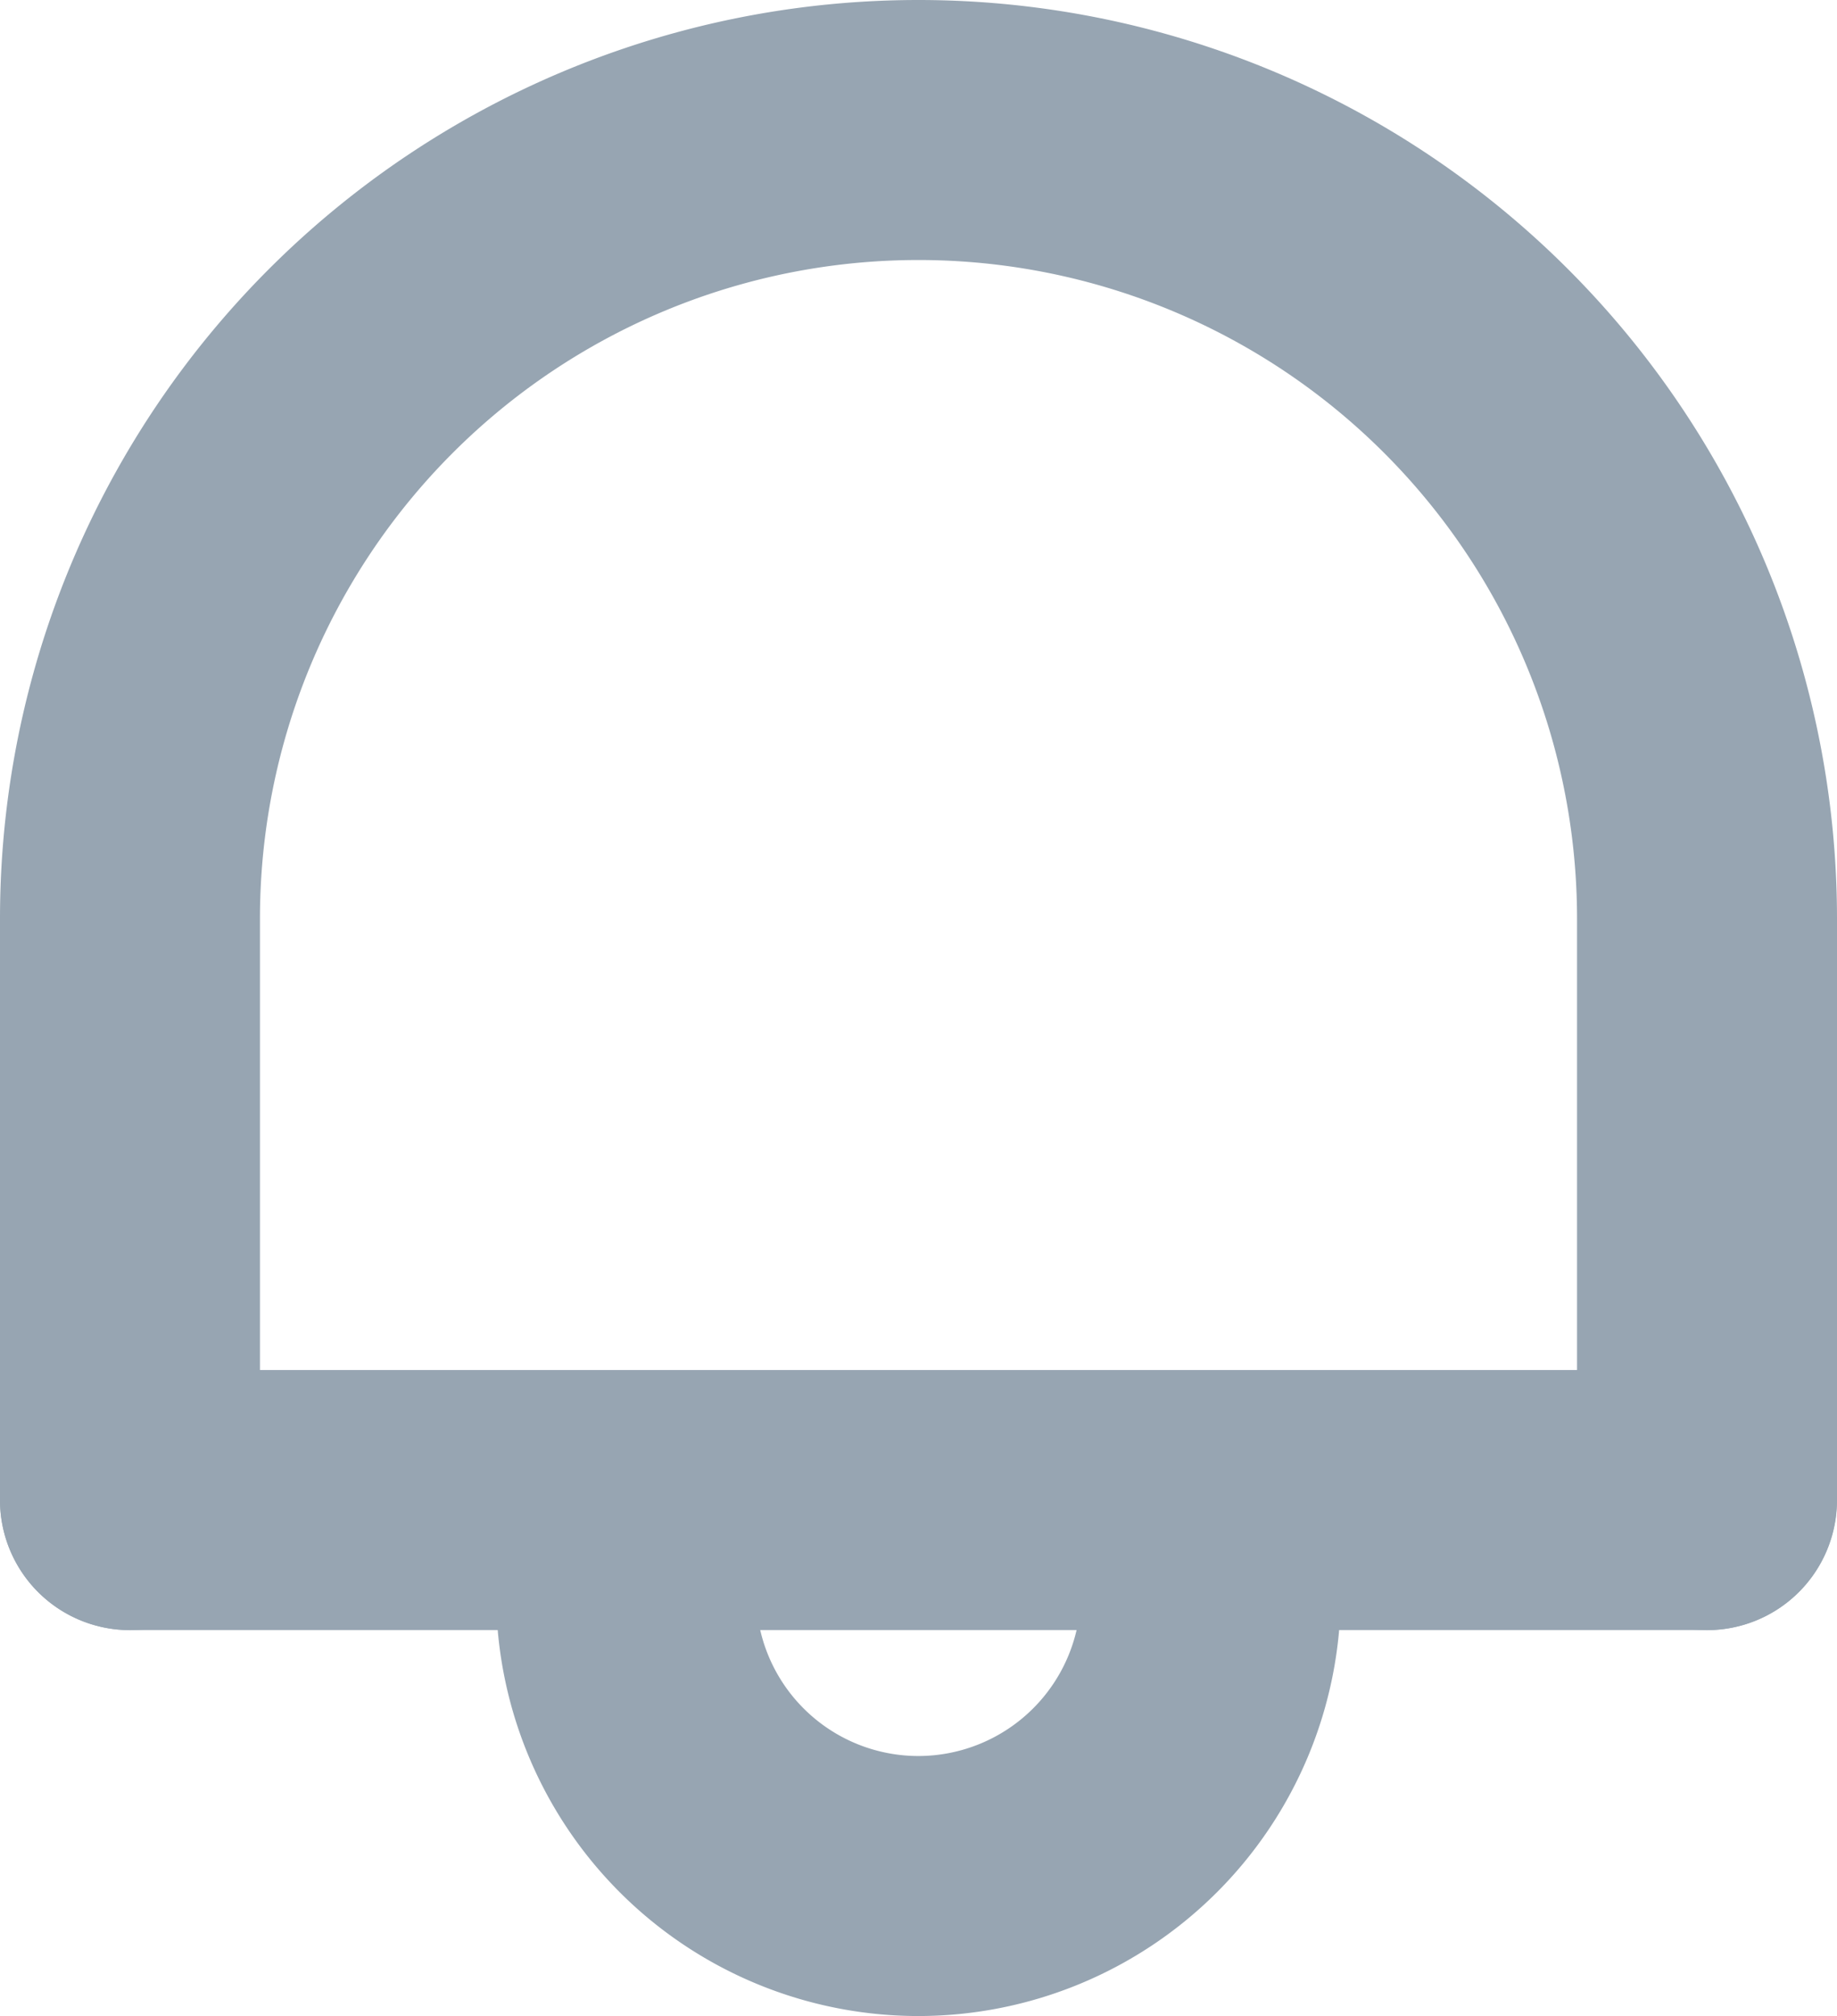 <svg xmlns="http://www.w3.org/2000/svg" width="14.133" height="15.507" viewBox="0 0 14.133 15.507"><defs><style>.a,.b{fill:none;stroke:#97a5b2;stroke-linecap:round;stroke-linejoin:round;stroke-width:2px;}.b{fill-rule:evenodd;}</style></defs><g transform="translate(-5.724 -8.783)"><line class="a" x2="12.132" transform="translate(6.724 20.321)"/><path class="a" d="M12.774,14.36a2.251,2.251,0,0,1-2.25,2.25h0a2.249,2.249,0,0,1-2.248-2.25" transform="translate(2.265 6.68)"/><path class="b" d="M6.724,20.322V15.848a6.065,6.065,0,0,1,6.065-6.065h0a6.067,6.067,0,0,1,6.068,6.065v4.474" transform="translate(0 0)"/></g></svg>